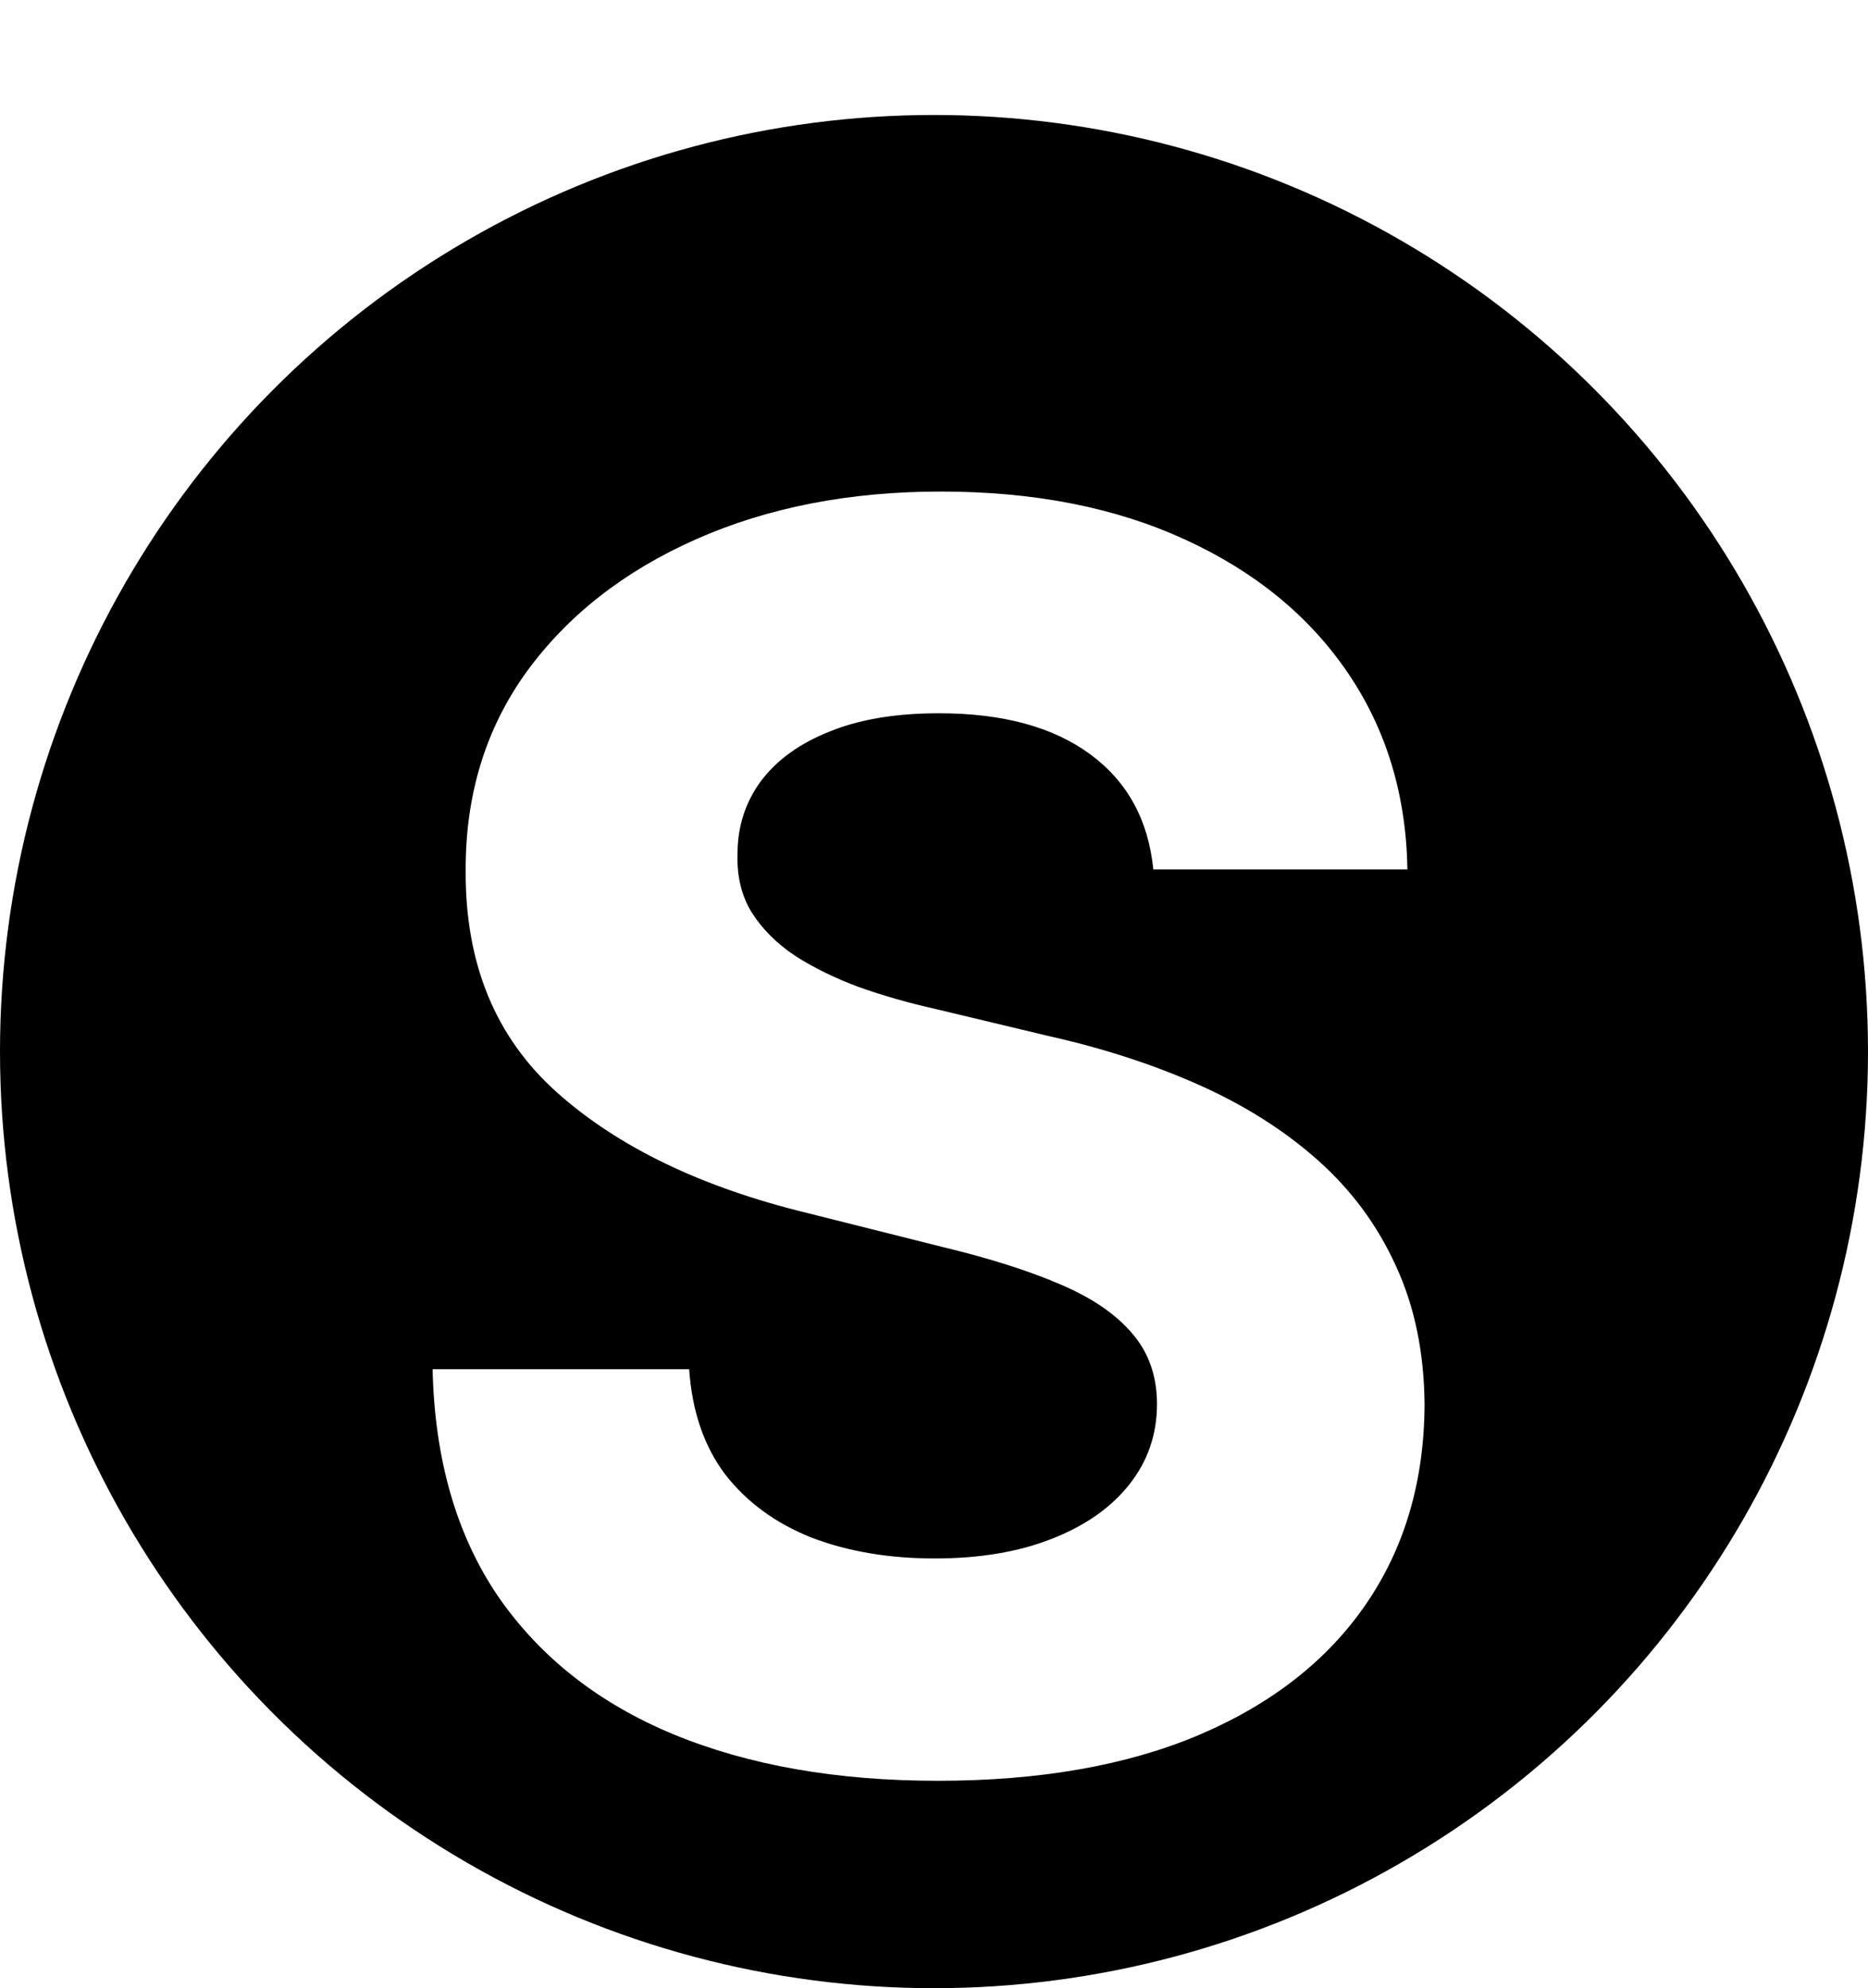 <svg width="390" height="415" viewBox="0 0 390 415" fill="none" xmlns="http://www.w3.org/2000/svg">
<ellipse cx="195" cy="219.5" rx="195" ry="195.5" fill="black"/>
<g filter="url(#filter0_dd_2303_4)">
<path d="M240.787 162.48C239.764 152.168 235.375 144.156 227.619 138.446C219.864 132.736 209.338 129.881 196.043 129.881C187.009 129.881 179.381 131.159 173.159 133.716C166.938 136.188 162.165 139.639 158.841 144.071C155.602 148.503 153.983 153.531 153.983 159.156C153.813 163.844 154.793 167.935 156.923 171.429C159.139 174.923 162.165 177.949 166 180.506C169.835 182.977 174.267 185.151 179.295 187.026C184.324 188.815 189.693 190.349 195.403 191.628L218.926 197.253C230.347 199.81 240.83 203.219 250.375 207.48C259.92 211.741 268.188 216.983 275.176 223.205C282.165 229.426 287.577 236.756 291.412 245.193C295.332 253.631 297.335 263.304 297.42 274.213C297.335 290.236 293.244 304.128 285.148 315.889C277.136 327.565 265.545 336.642 250.375 343.119C235.29 349.511 217.094 352.707 195.787 352.707C174.651 352.707 156.241 349.469 140.56 342.991C124.963 336.514 112.776 326.926 103.997 314.227C95.304 301.443 90.744 285.634 90.318 266.798H143.884C144.48 275.577 146.994 282.906 151.426 288.787C155.943 294.582 161.952 298.972 169.452 301.955C177.037 304.852 185.602 306.301 195.148 306.301C204.523 306.301 212.662 304.937 219.565 302.21C226.554 299.483 231.966 295.69 235.801 290.832C239.636 285.974 241.554 280.392 241.554 274.085C241.554 268.205 239.807 263.261 236.312 259.256C232.903 255.25 227.875 251.841 221.227 249.028C214.665 246.216 206.611 243.659 197.065 241.358L168.557 234.199C146.483 228.83 129.054 220.435 116.27 209.014C103.486 197.594 97.136 182.21 97.222 162.864C97.136 147.011 101.355 133.162 109.878 121.315C118.486 109.469 130.29 100.222 145.29 93.574C160.29 86.926 177.335 83.602 196.426 83.602C215.858 83.602 232.818 86.926 247.307 93.574C261.881 100.222 273.216 109.469 281.312 121.315C289.409 133.162 293.585 146.884 293.841 162.48H240.787Z" fill="white"/>
</g>
<defs>
<filter id="filter0_dd_2303_4" x="86.318" y="83.602" width="215.102" height="288.105" filterUnits="userSpaceOnUse" color-interpolation-filters="sRGB">
<feFlood flood-opacity="0" result="BackgroundImageFix"/>
<feColorMatrix in="SourceAlpha" type="matrix" values="0 0 0 0 0 0 0 0 0 0 0 0 0 0 0 0 0 0 127 0" result="hardAlpha"/>
<feOffset dy="15"/>
<feGaussianBlur stdDeviation="2"/>
<feComposite in2="hardAlpha" operator="out"/>
<feColorMatrix type="matrix" values="0 0 0 0 1 0 0 0 0 1 0 0 0 0 1 0 0 0 0.63 0"/>
<feBlend mode="normal" in2="BackgroundImageFix" result="effect1_dropShadow_2303_4"/>
<feColorMatrix in="SourceAlpha" type="matrix" values="0 0 0 0 0 0 0 0 0 0 0 0 0 0 0 0 0 0 127 0" result="hardAlpha"/>
<feOffset dy="4"/>
<feGaussianBlur stdDeviation="2"/>
<feComposite in2="hardAlpha" operator="out"/>
<feColorMatrix type="matrix" values="0 0 0 0 0 0 0 0 0 0 0 0 0 0 0 0 0 0 0.25 0"/>
<feBlend mode="normal" in2="effect1_dropShadow_2303_4" result="effect2_dropShadow_2303_4"/>
<feBlend mode="normal" in="SourceGraphic" in2="effect2_dropShadow_2303_4" result="shape"/>
</filter>
</defs>
</svg>
